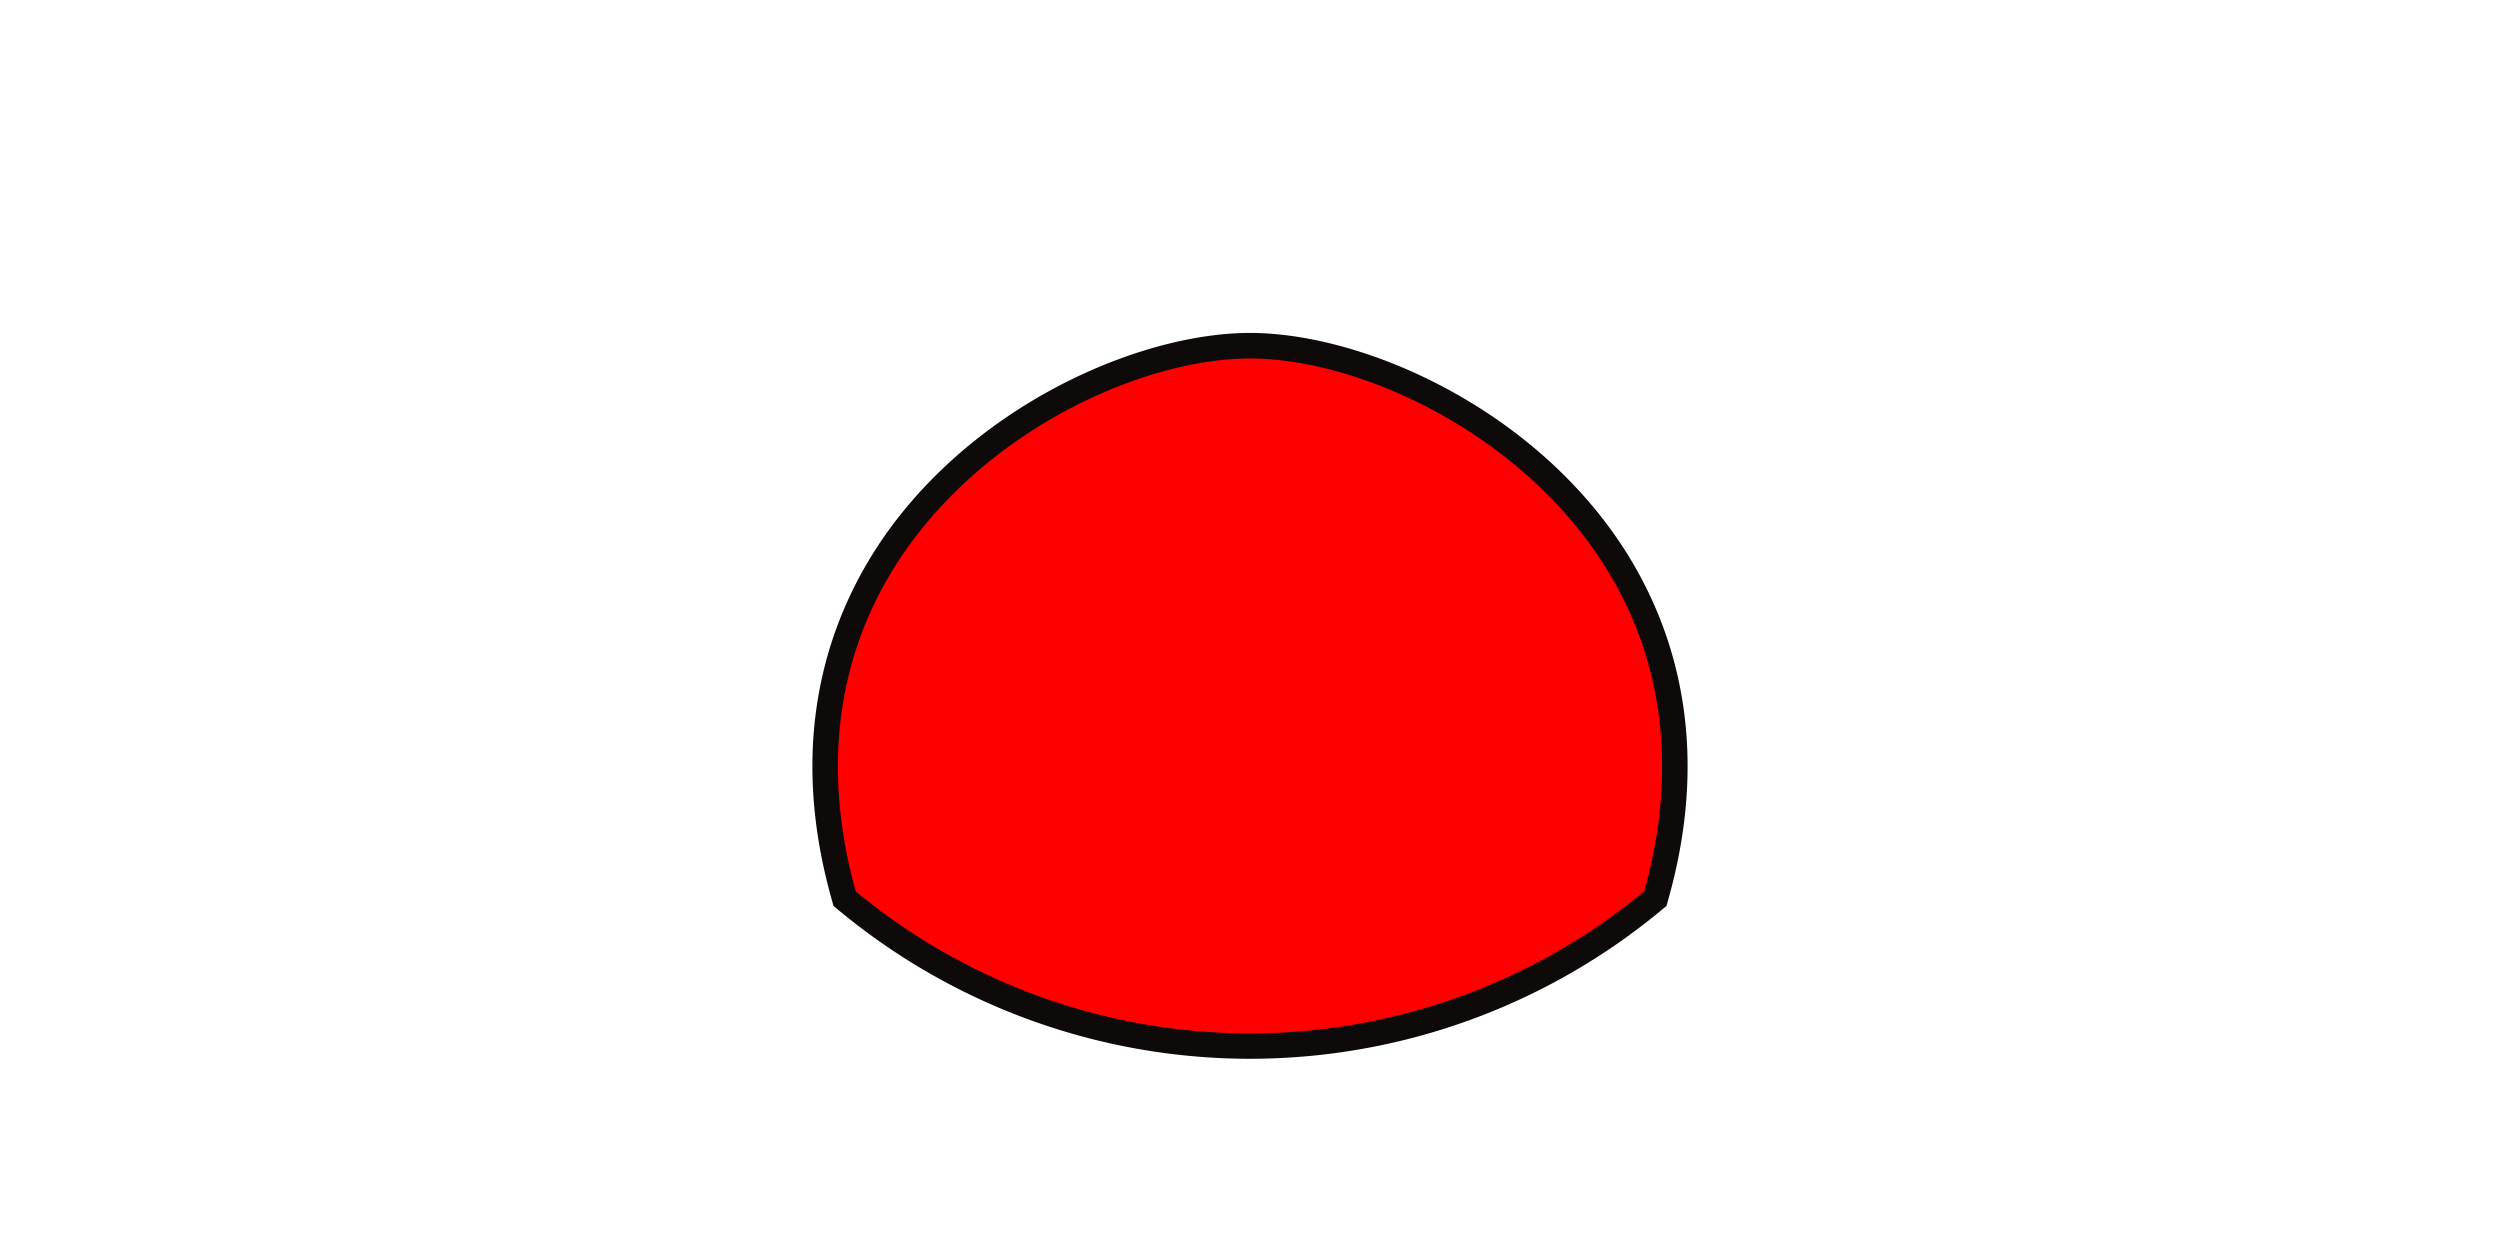 <svg xmlns="http://www.w3.org/2000/svg" viewBox="0 0 640 320"><defs><style>.cls-1{fill:red;}.cls-2{fill:#0d0a09;}</style></defs><g id="top-shape"><path class="cls-1" d="M320,88.52c-44.72,0-130.36,48.78-103.78,141.54a161.56,161.56,0,0,0,207.56,0C450.36,137.3,364.72,88.52,320,88.52Z"/><path class="cls-2" d="M320,271.05a165,165,0,0,1-105.86-38.5l-.77-.64-.27-1c-13.06-45.56,1.3-77.82,15.64-96.85,24.16-32,64.2-48.83,91.26-48.83s67.1,16.78,91.26,48.83c14.34,19,28.7,51.29,15.64,96.85l-.27,1-.77.64A165,165,0,0,1,320,271.05ZM219.08,228.2a158.27,158.27,0,0,0,201.84,0c9.39-33.66,4.26-64.83-14.85-90.19C383.19,107.66,345.45,91.77,320,91.77S256.81,107.66,233.93,138C214.82,163.37,209.69,194.54,219.08,228.2Z"/></g></svg>